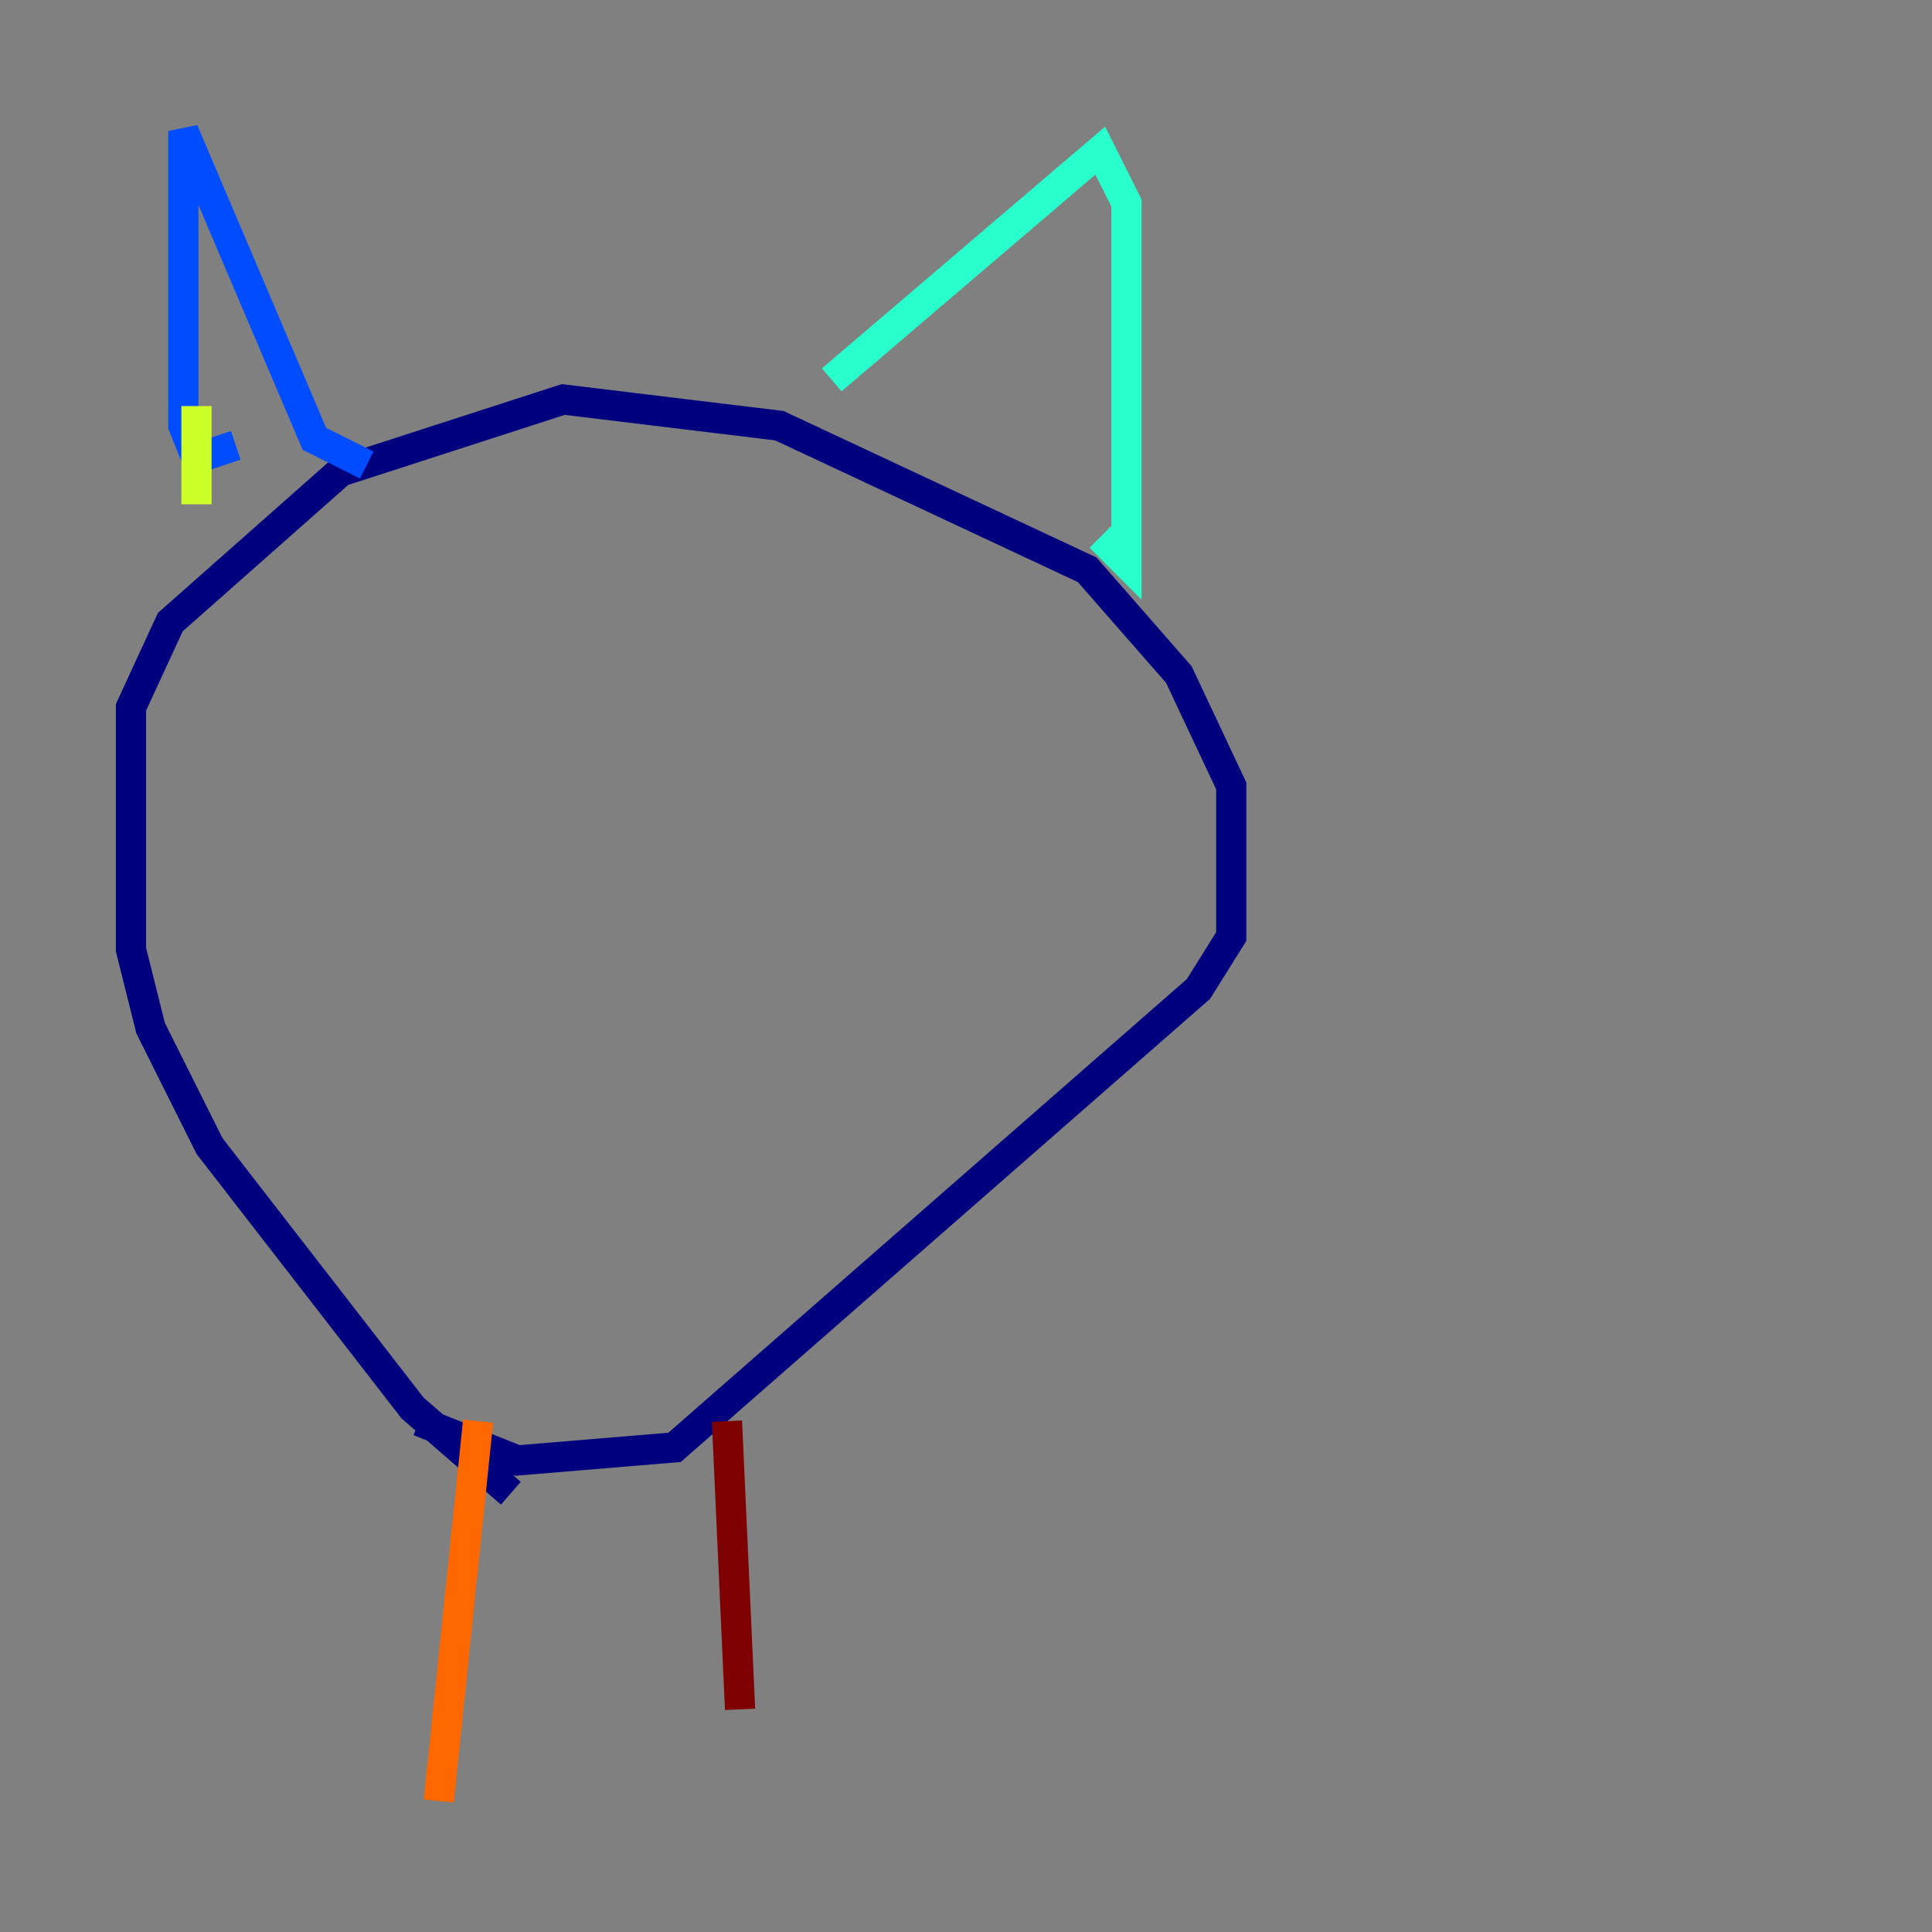 <?xml version="1.0" encoding="utf-8" ?>
<svg baseProfile="tiny" height="128" version="1.2" viewBox="0,0,128,128" width="128" xmlns="http://www.w3.org/2000/svg" xmlns:ev="http://www.w3.org/2001/xml-events" xmlns:xlink="http://www.w3.org/1999/xlink"><rect x="0" y="0" width="128" height="128" fill="#808080" stroke="none"/><defs /><polyline fill="none" points="33.844,98.929 27.336,93.288 13.885,75.932 9.98,68.122 8.678,62.915 8.678,46.861 11.281,41.22 22.563,31.241 37.315,26.468 51.634,28.203 72.027,37.749 78.102,44.691 81.573,52.068 81.573,62.047 79.403,65.519 44.691,95.891 34.278,96.759 27.77,94.156" stroke="#00007f" stroke-width="2" /><polyline fill="none" points="15.62,29.505 13.017,30.373 12.149,28.203 12.149,8.678 20.827,29.071 24.298,30.807" stroke="#004cff" stroke-width="2" /><polyline fill="none" points="55.105,25.166 72.895,9.98 74.63,13.451 74.63,37.315 72.895,35.58" stroke="#29ffcd" stroke-width="2" /><polyline fill="none" points="13.017,26.902 13.017,33.41" stroke="#cdff29" stroke-width="2" /><polyline fill="none" points="31.675,94.156 29.071,119.322" stroke="#ff6700" stroke-width="2" /><polyline fill="none" points="48.163,94.156 49.031,113.248" stroke="#7f0000" stroke-width="2" /></svg>